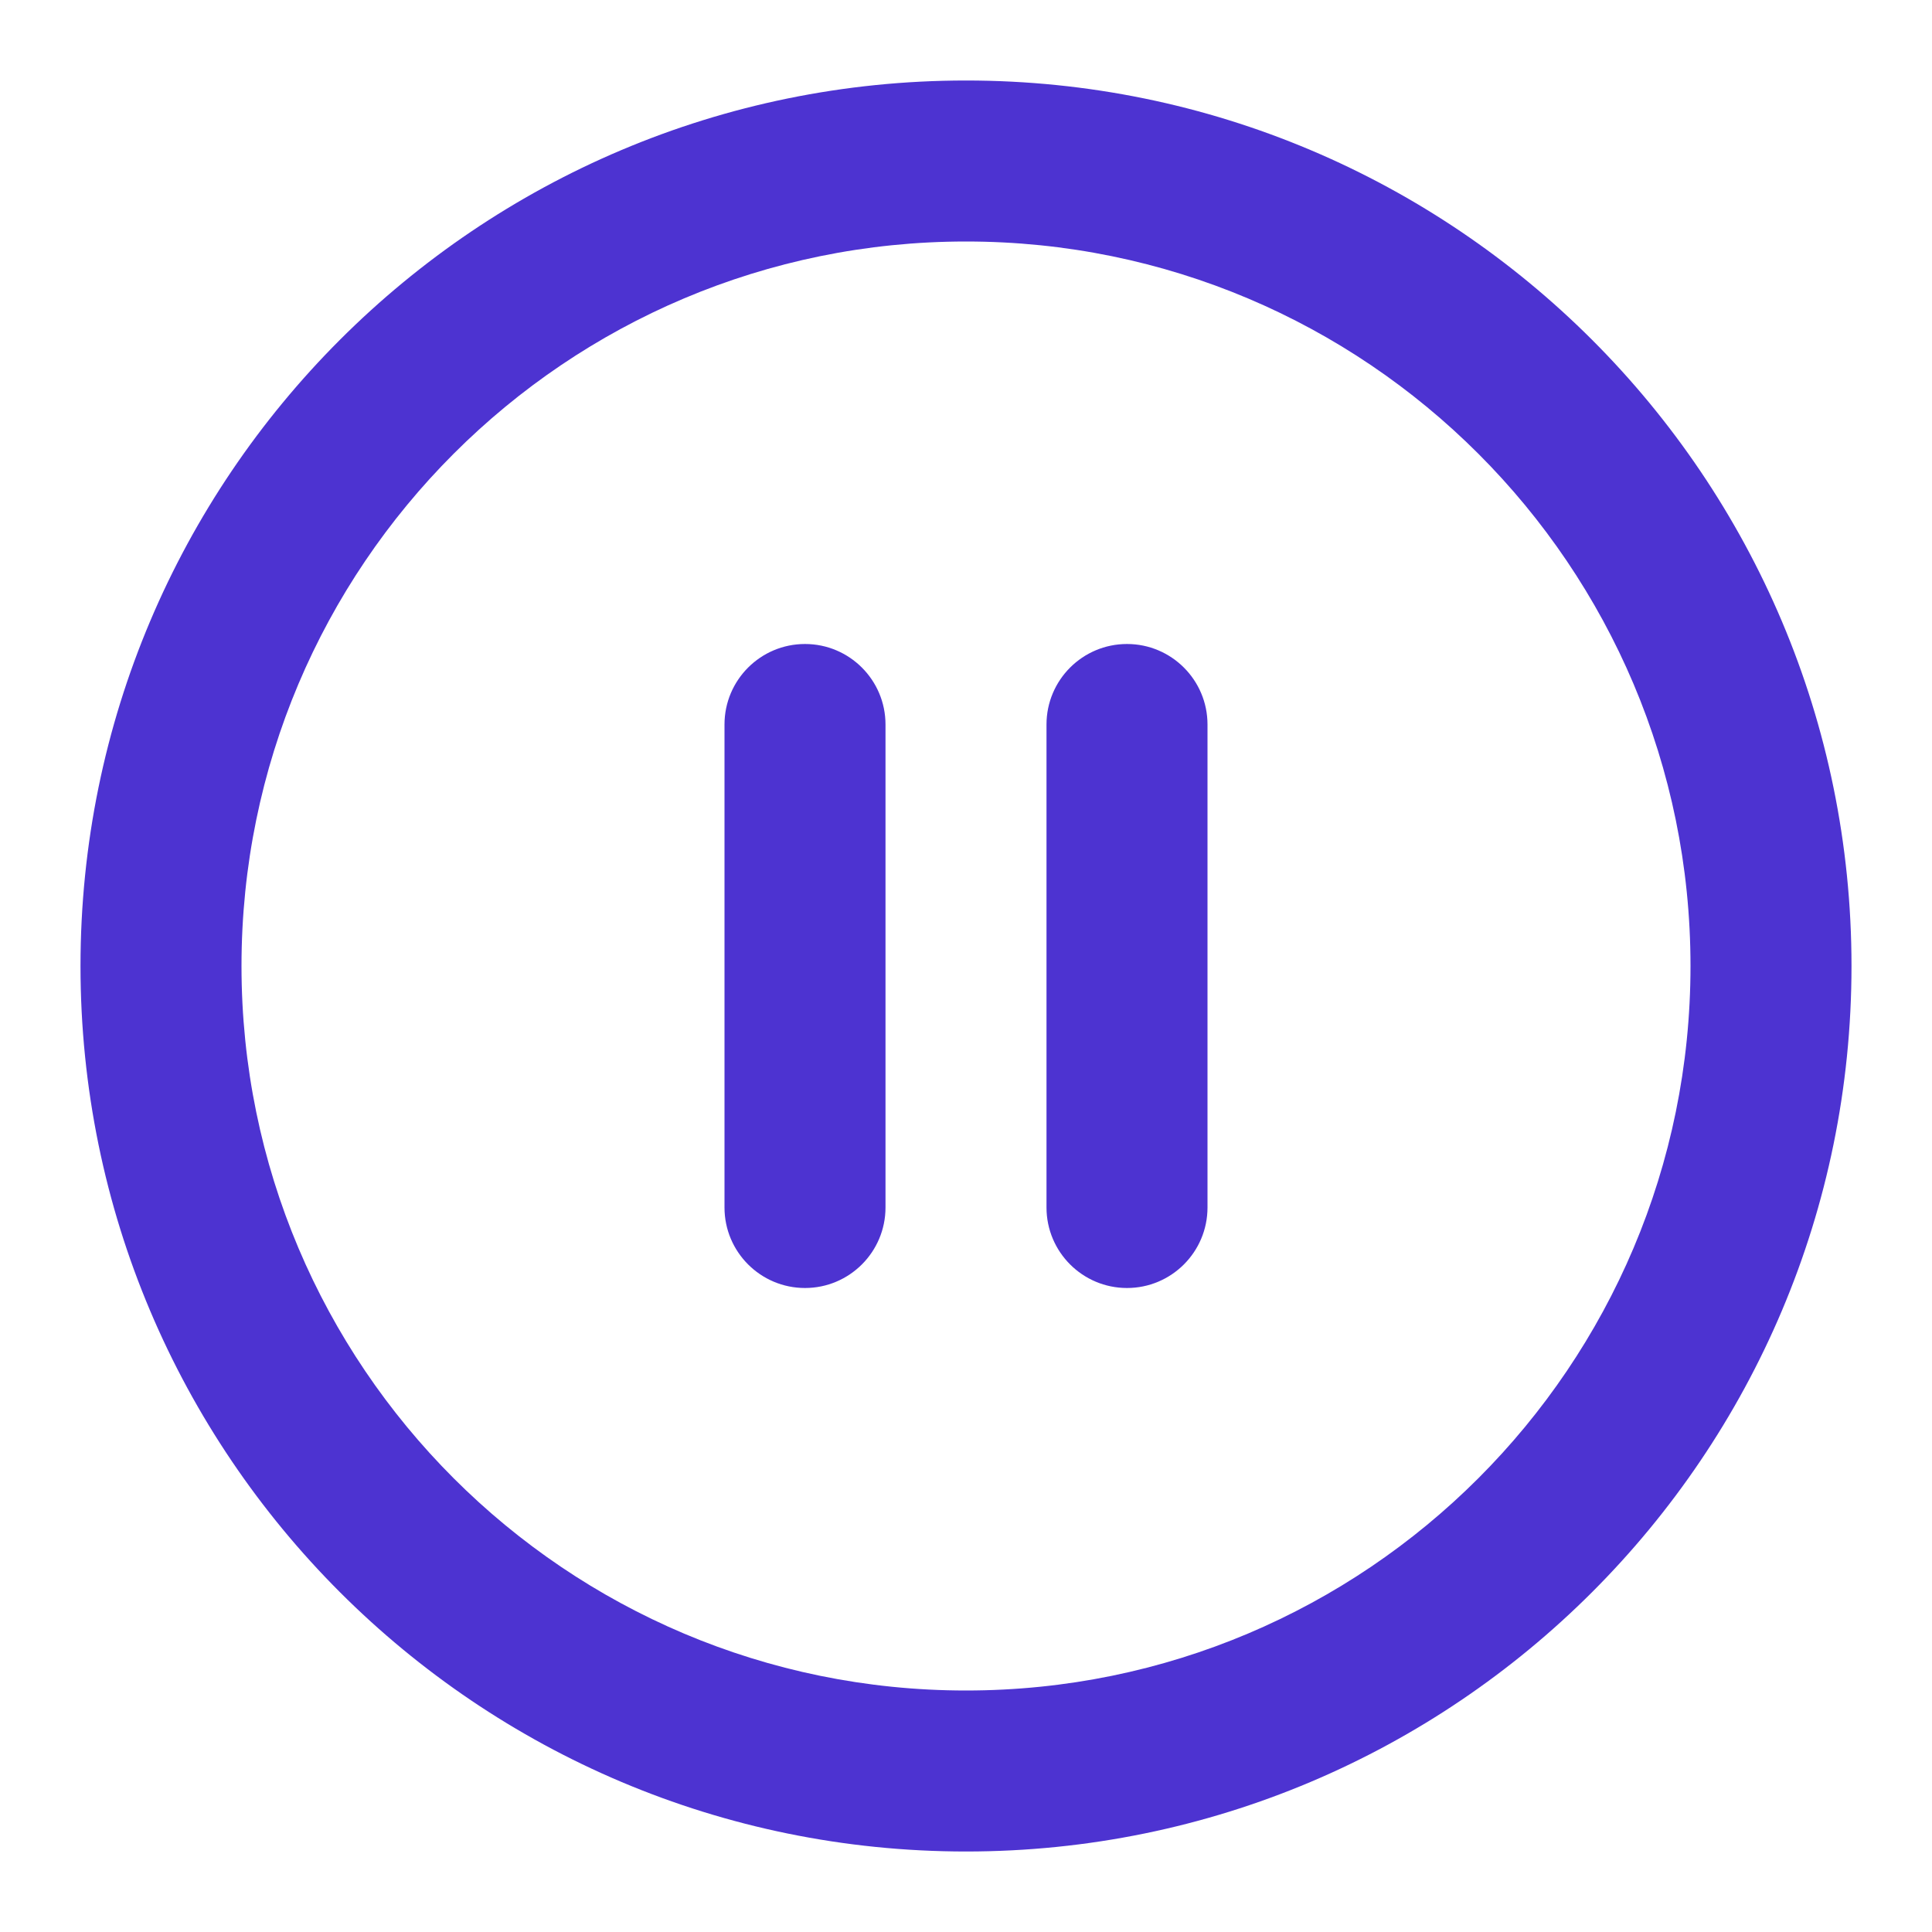 <svg width="18" height="18" viewBox="0 0 18 18" fill="none" xmlns="http://www.w3.org/2000/svg">
<path fill-rule="evenodd" clip-rule="evenodd" d="M9 2.25C5.272 2.25 2.25 5.272 2.25 9C2.25 12.728 5.272 15.75 9 15.75C12.728 15.75 15.75 12.728 15.75 9C15.75 5.272 12.728 2.25 9 2.25ZM0.75 9C0.75 4.444 4.444 0.75 9 0.75C13.556 0.75 17.25 4.444 17.25 9C17.25 13.556 13.556 17.25 9 17.25C4.444 17.25 0.75 13.556 0.75 9ZM7.5 6C7.914 6 8.25 6.336 8.25 6.75V11.25C8.25 11.664 7.914 12 7.5 12C7.086 12 6.75 11.664 6.75 11.25V6.75C6.75 6.336 7.086 6 7.5 6ZM11.25 6.75C11.25 6.336 10.914 6 10.5 6C10.086 6 9.75 6.336 9.75 6.75V11.25C9.75 11.664 10.086 12 10.5 12C10.914 12 11.25 11.664 11.25 11.25V6.75Z" fill="#4D33D1"/>
</svg>

